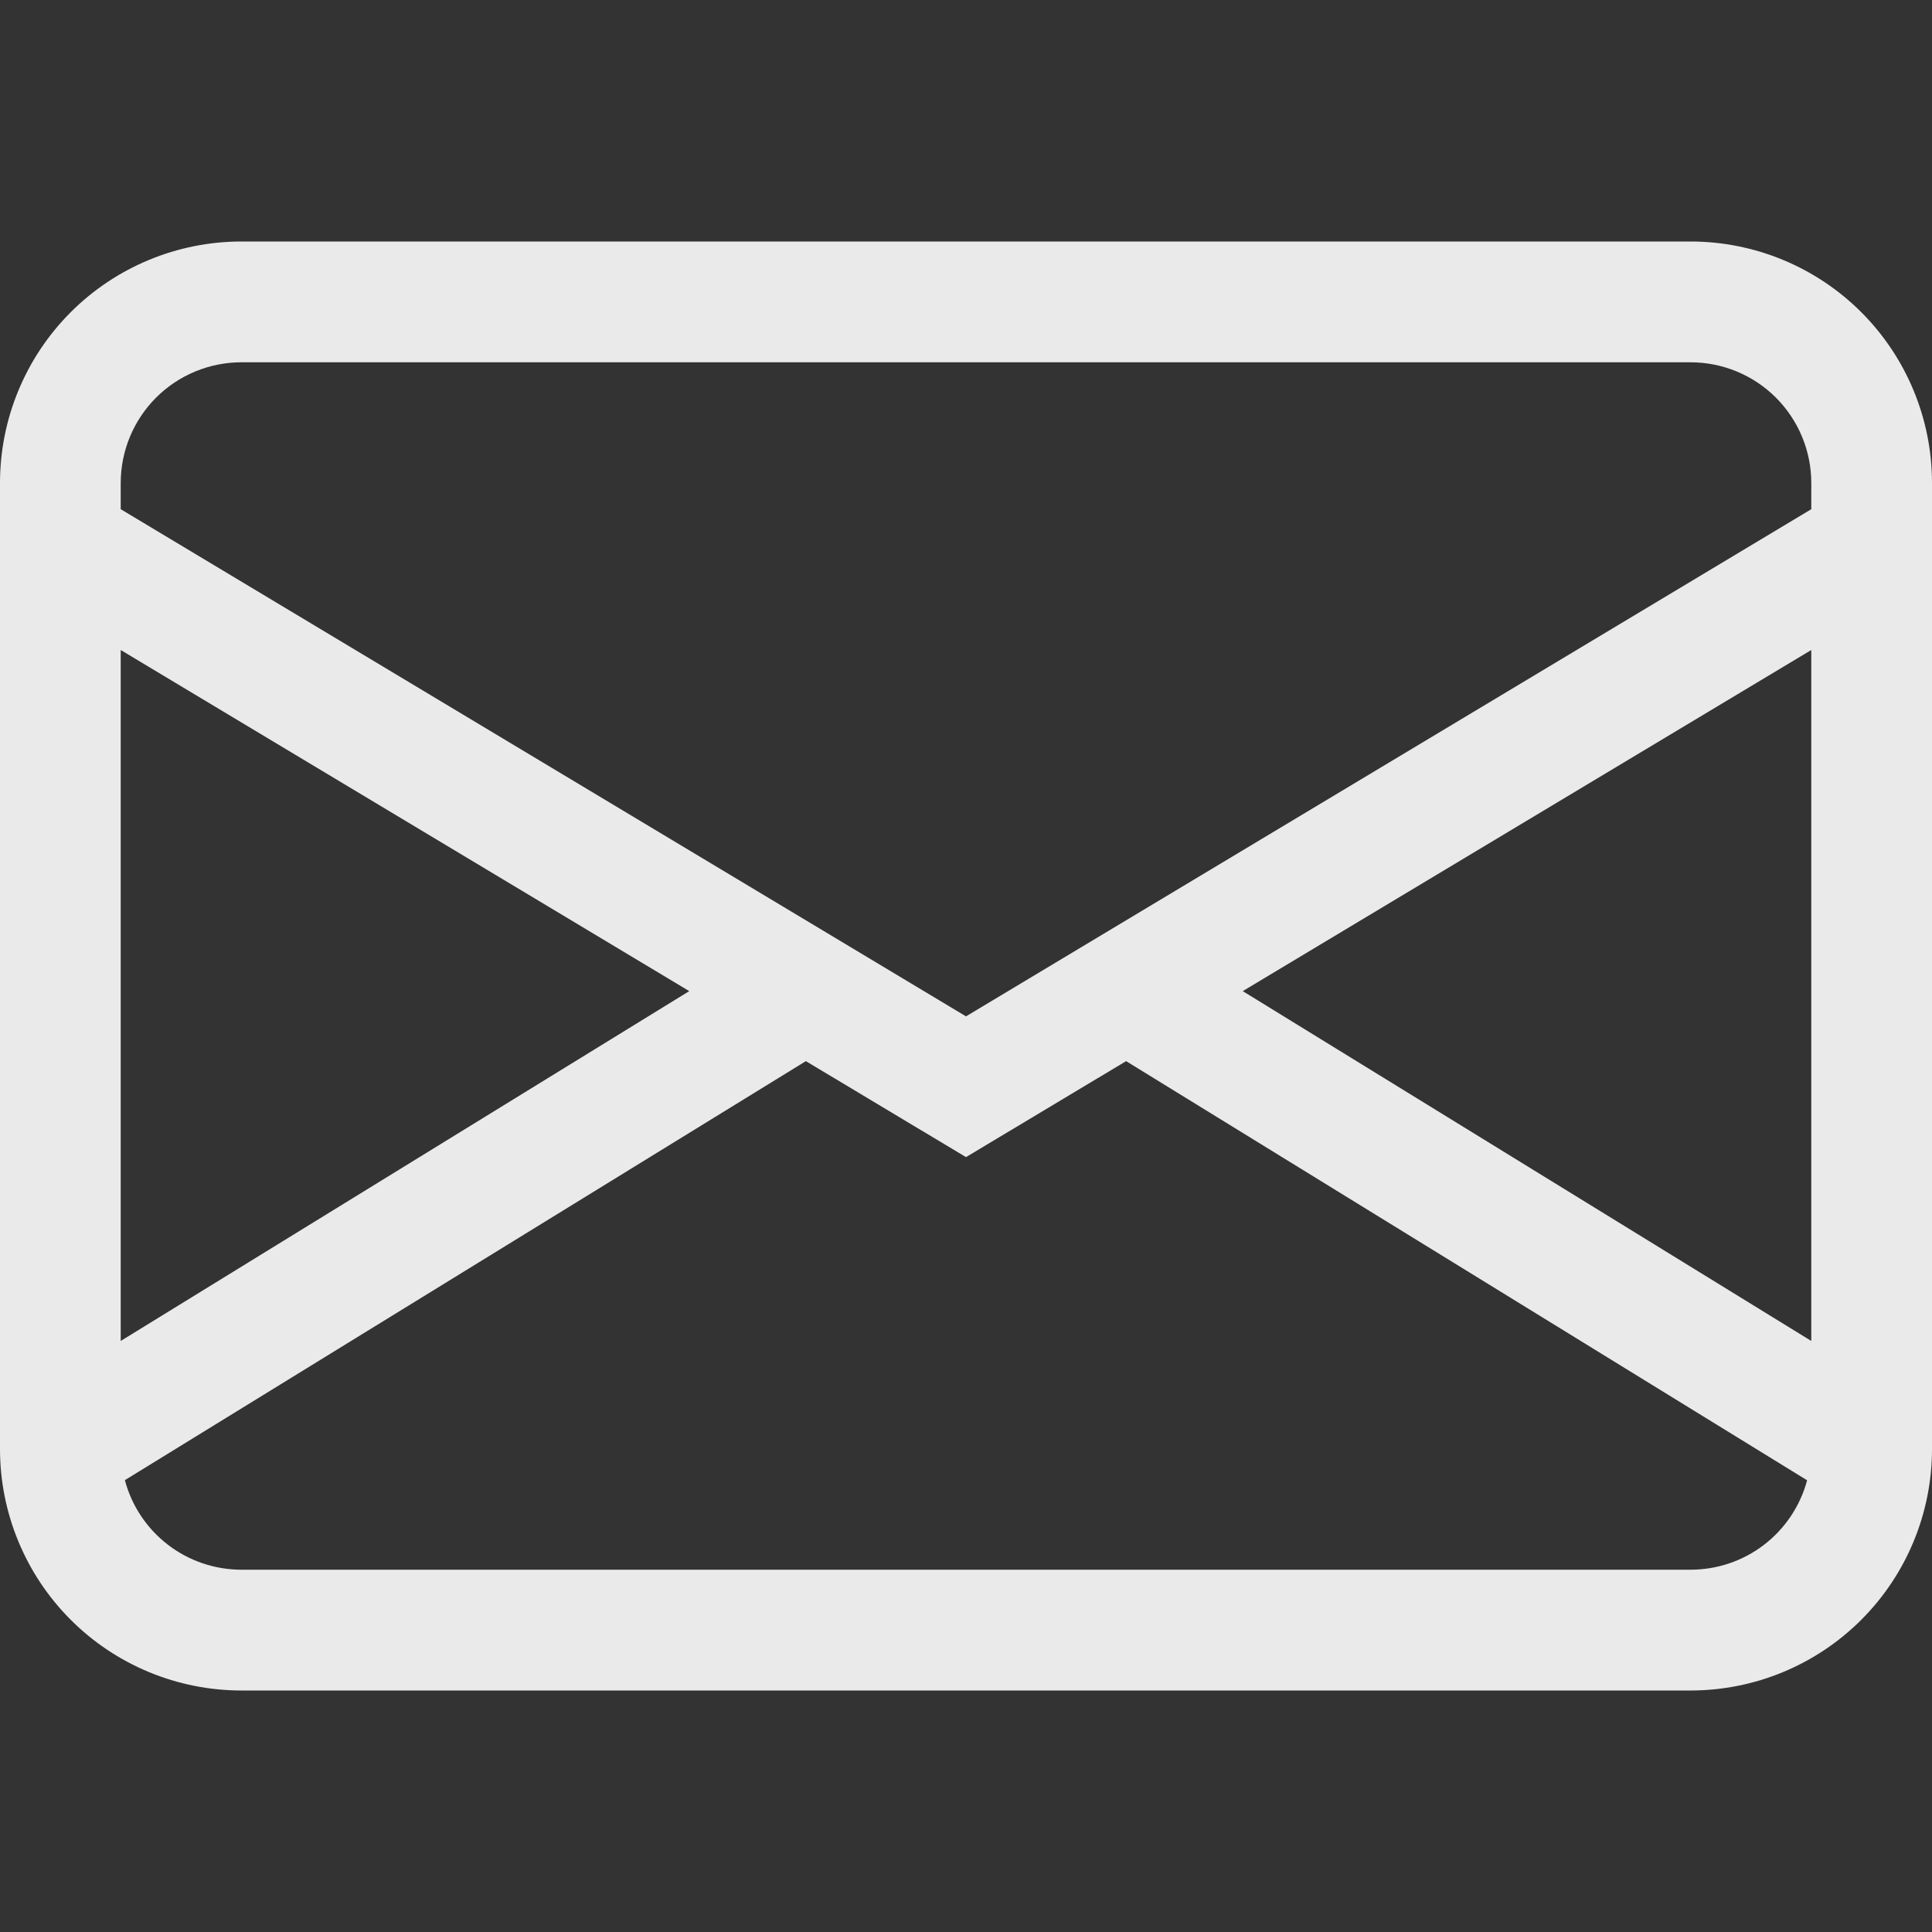 <svg width="25" height="25" viewBox="0 0 25 25" fill="none" xmlns="http://www.w3.org/2000/svg">
<rect x="0" y="0" width="25" height="25" fill="#333333" stroke="none"/>
<path d="M0 6.25C0 5.421 0.329 4.626 0.915 4.04C1.501 3.454 2.296 3.125 3.125 3.125H21.875C22.704 3.125 23.499 3.454 24.085 4.04C24.671 4.626 25 5.421 25 6.25V18.75C25 19.579 24.671 20.374 24.085 20.96C23.499 21.546 22.704 21.875 21.875 21.875H3.125C2.296 21.875 1.501 21.546 0.915 20.96C0.329 20.374 0 19.579 0 18.75V6.25ZM3.125 4.688C2.711 4.688 2.313 4.852 2.02 5.145C1.727 5.438 1.562 5.836 1.562 6.25V6.589L12.5 13.152L23.438 6.589V6.25C23.438 5.836 23.273 5.438 22.98 5.145C22.687 4.852 22.289 4.688 21.875 4.688H3.125ZM23.438 8.411L16.081 12.825L23.438 17.352V8.411ZM23.384 19.155L14.572 13.731L12.5 14.973L10.428 13.731L1.616 19.153C1.704 19.486 1.9 19.779 2.173 19.989C2.446 20.199 2.781 20.312 3.125 20.312H21.875C22.219 20.312 22.553 20.199 22.826 19.99C23.099 19.78 23.295 19.487 23.384 19.155ZM1.562 17.352L8.919 12.825L1.562 8.411V17.352Z" fill="#FEFEFE" fill-opacity="0.9"/>
</svg>
